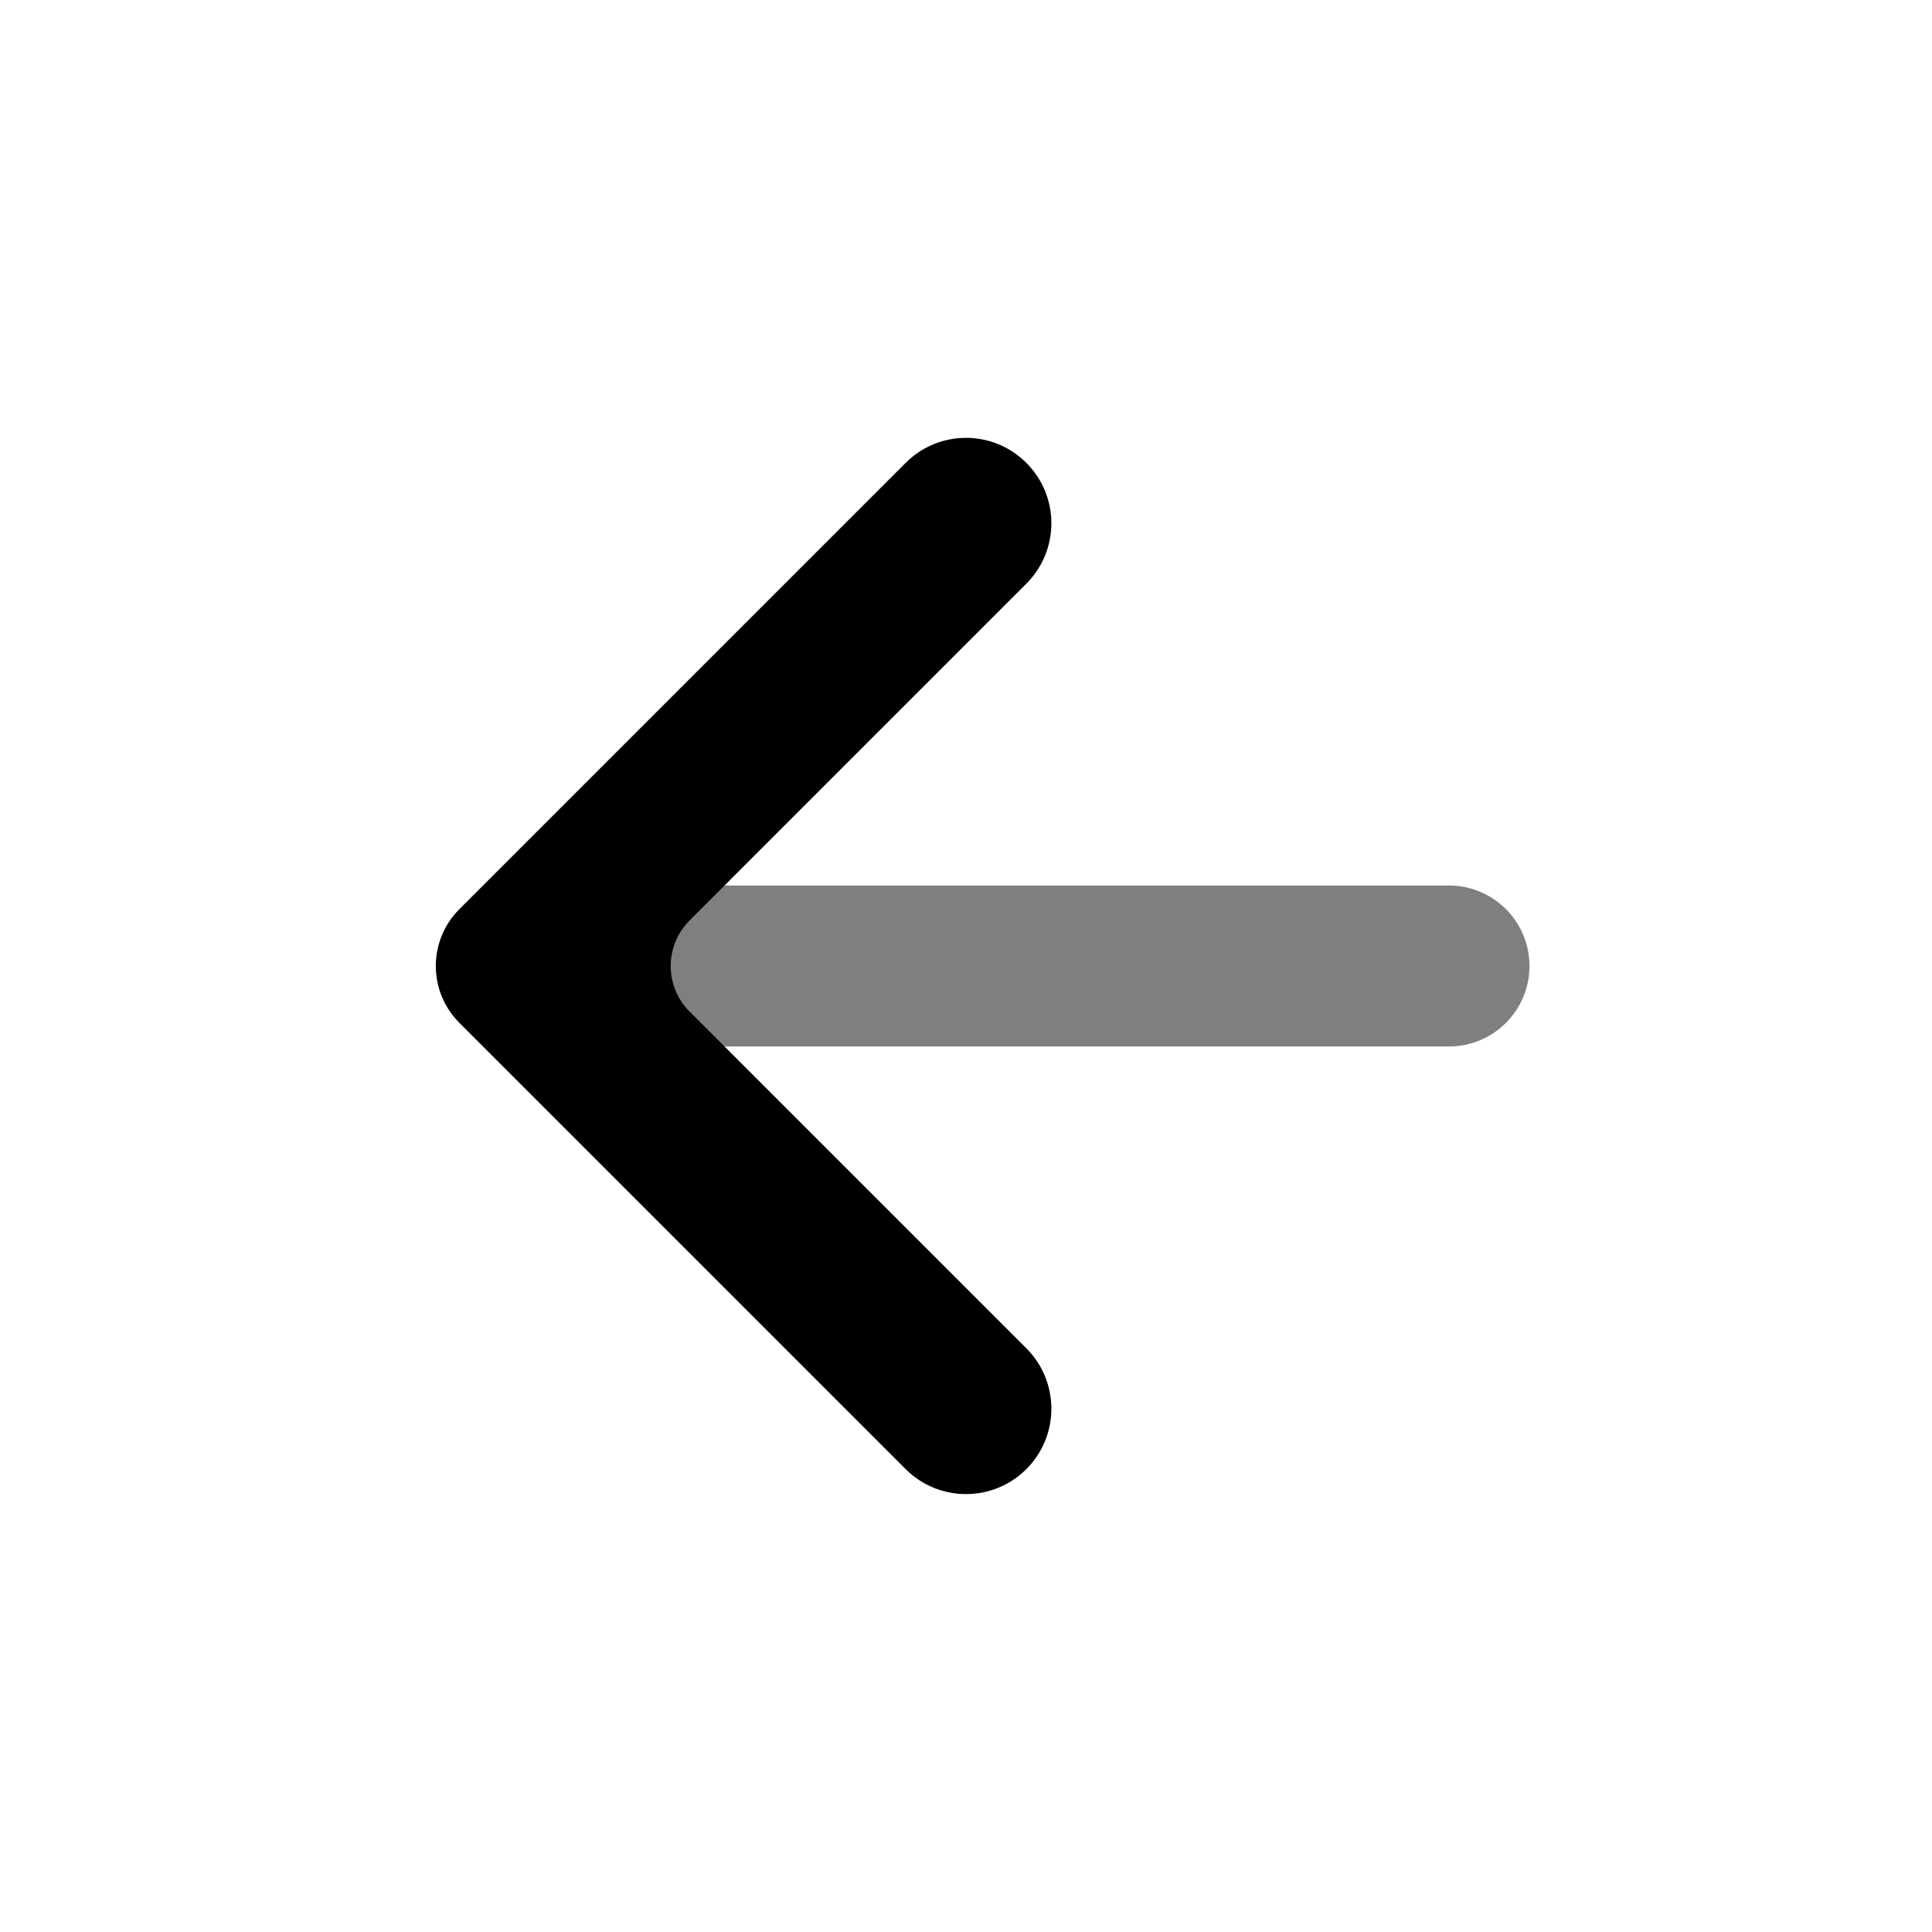 <svg width="20" height="20" viewBox="0 0 20 20" fill="none" xmlns="http://www.w3.org/2000/svg">
<path opacity="0.5" d="M15 9.167H5.833C5.373 9.167 5 9.54 5 10C5 10.46 5.373 10.833 5.833 10.833H15C15.46 10.833 15.833 10.46 15.833 10C15.833 9.54 15.46 9.167 15 9.167Z" fill="black"/>
<path d="M7.138 9.529L10.625 6.042C10.97 5.696 10.97 5.137 10.625 4.792C10.28 4.446 9.72 4.446 9.375 4.792L4.756 9.411C4.43 9.736 4.43 10.264 4.756 10.589L9.375 15.208C9.72 15.553 10.28 15.553 10.625 15.208C10.97 14.863 10.97 14.303 10.625 13.958L7.138 10.471C6.878 10.211 6.878 9.789 7.138 9.529Z" fill="black"/>
</svg>
